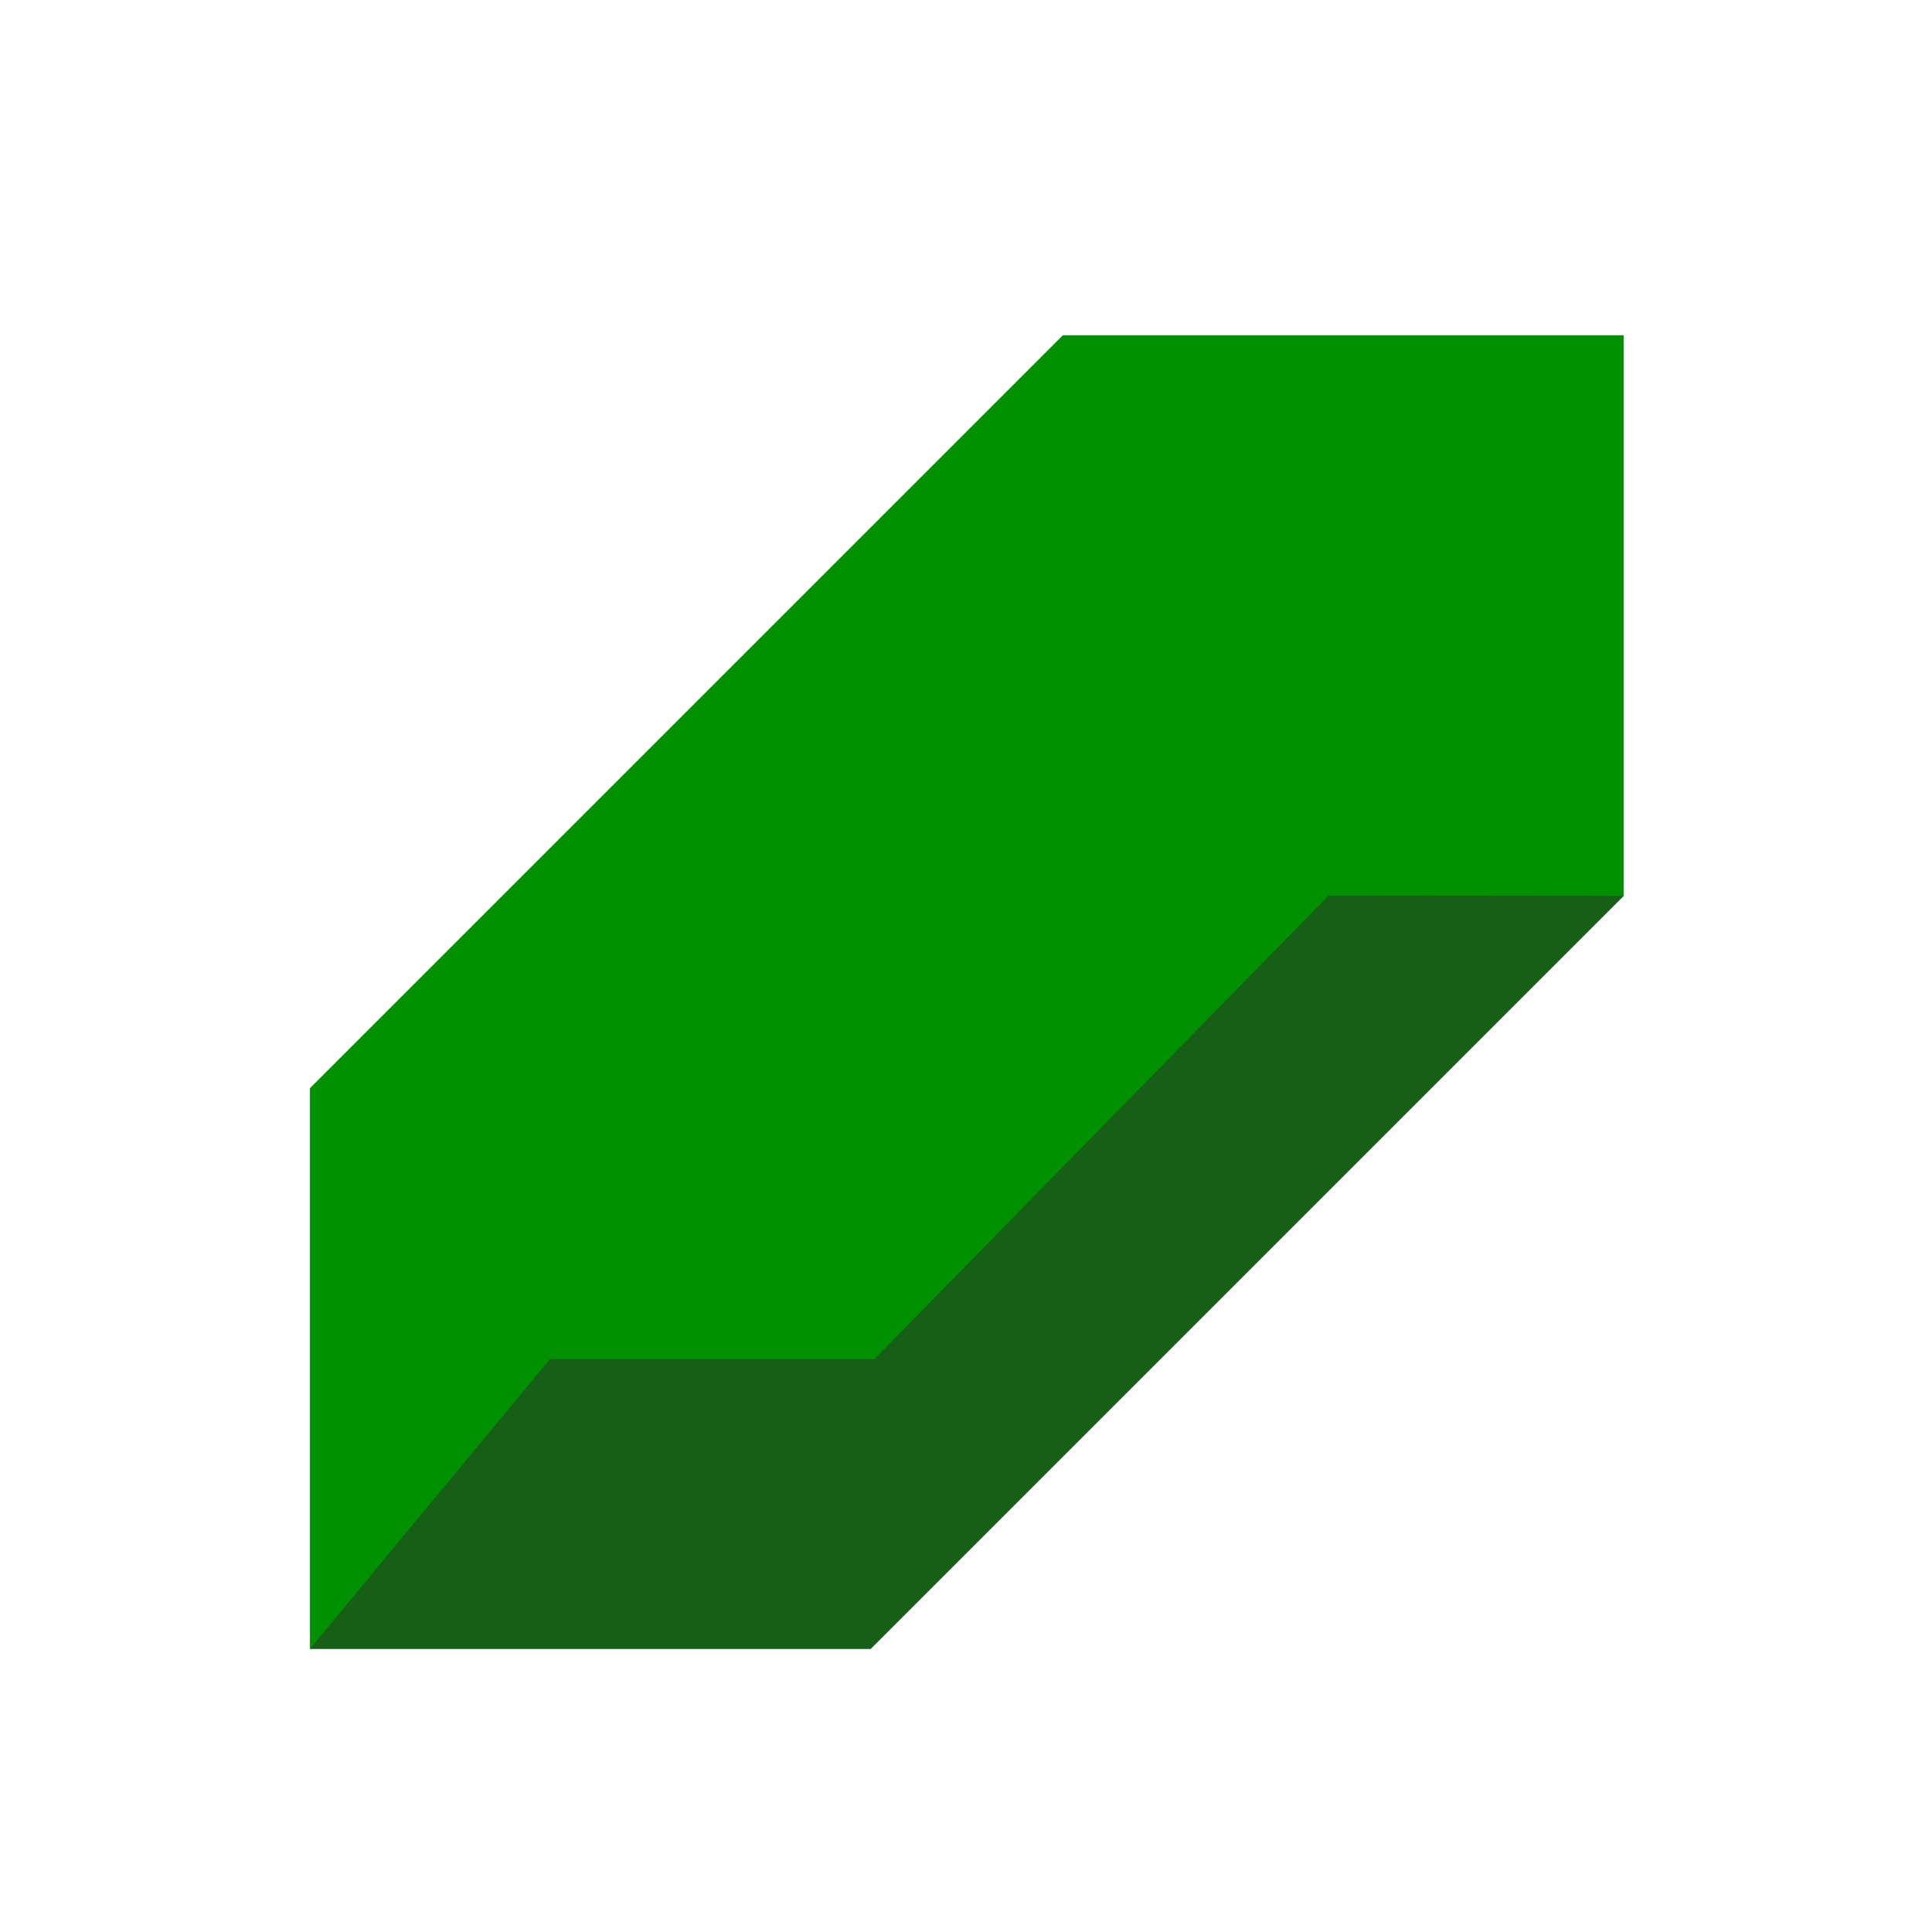 <?xml version="1.0" encoding="UTF-8" standalone="no"?>
<!-- Created with Inkscape (http://www.inkscape.org/) -->

<svg
   xmlns:dc="http://purl.org/dc/elements/1.1/"
   xmlns:cc="http://creativecommons.org/ns#"
   xmlns:rdf="http://www.w3.org/1999/02/22-rdf-syntax-ns#"
   xmlns:svg="http://www.w3.org/2000/svg"
   xmlns="http://www.w3.org/2000/svg"
   xmlns:xlink="http://www.w3.org/1999/xlink"
   version="1.1"
   width="48"
   height="48"
   id="svg2">
  <defs
     id="defs4">
    <linearGradient
       id="linearGradient4507">
      <stop
         id="stop4509"
         style="stop-color:#ffffff;stop-opacity:1"
         offset="0" />
      <stop
         id="stop4511"
         style="stop-color:#cccccc;stop-opacity:1"
         offset="1" />
    </linearGradient>
    <marker
       refX="0"
       refY="0"
       orient="auto"
       id="Arrow1Lend"
       style="overflow:visible">
      <path
         d="M 0,0 5,-5 -12.5,0 5,5 0,0 z"
         transform="matrix(-0.8,0,0,-0.8,-10,0)"
         id="path3844"
         style="fill-rule:evenodd;stroke:#000000;stroke-width:1pt" />
    </marker>
    <linearGradient
       x1="-124.693"
       y1="508.513"
       x2="-89.161"
       y2="508.513"
       id="linearGradient4513"
       xlink:href="#linearGradient4507"
       gradientUnits="userSpaceOnUse" />
  </defs>
  <g
     transform="translate(129.445,-429.98)"
     id="layer1">
    <g
       transform="matrix(0.707,0.707,-0.707,0.707,329.145,171.252)"
       id="g3048">
      <path
         d="m -116.779,494.511 -1e-5,26.46 9.852,9.852 9.852,-9.852 6e-6,-26.46 -9.852,-9.852 z"
         id="path3050"
         style="fill:#009100;fill-opacity:1;stroke:none" />
      <path
         d="m -97.075,494.511 9e-6,26.46 -9.852,9.852 -0.875,-9.309 5.702,-5.702 -0.164,-16.122 z"
         id="path3052"
         style="fill:#2d2d2d;fill-opacity:0.512;stroke:none" />
    </g>
  </g>
</svg>

